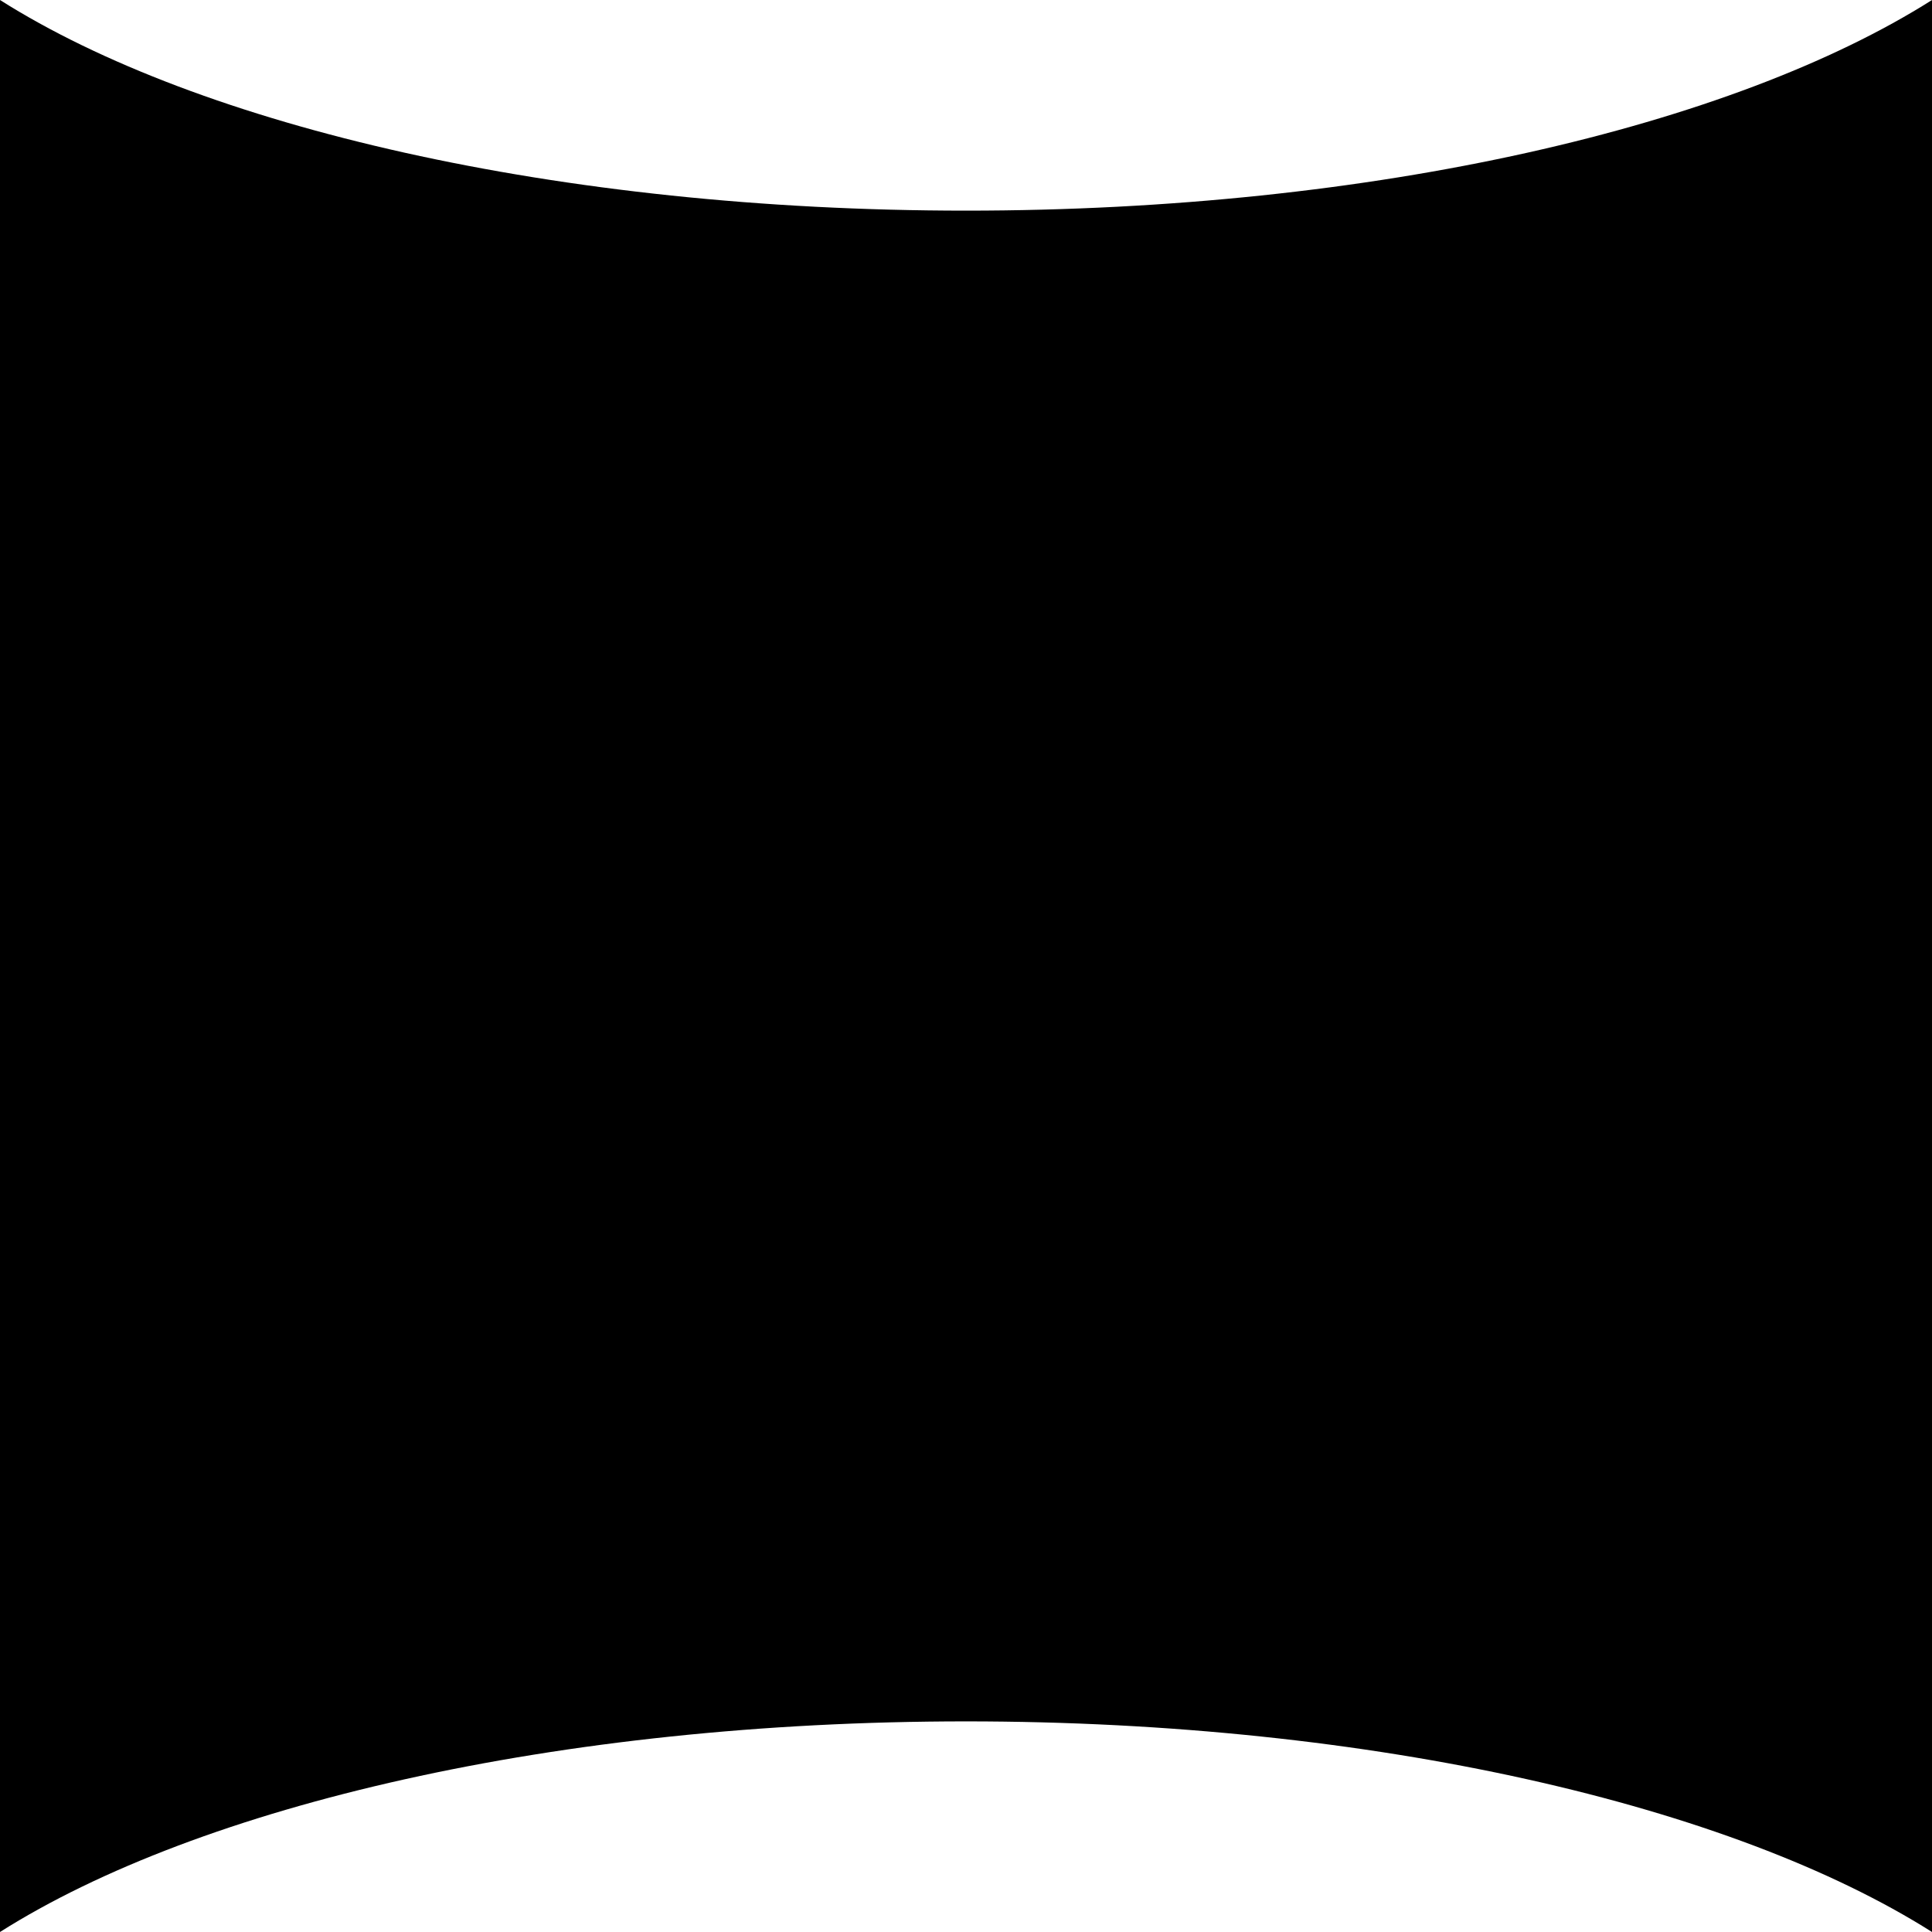 <svg width="120" height="120" viewBox="0 0 120 120" fill="none" xmlns="http://www.w3.org/2000/svg">
<path fill-rule="evenodd" clip-rule="evenodd" d="M120 0.001C107.599 7.851 85.366 13.083 60.001 13.083C34.635 13.083 12.401 7.85 0 0V120C12.401 112.15 34.635 106.918 60 106.918C85.365 106.918 107.599 112.15 120 120V0.001Z" fill="black"/>
</svg>
